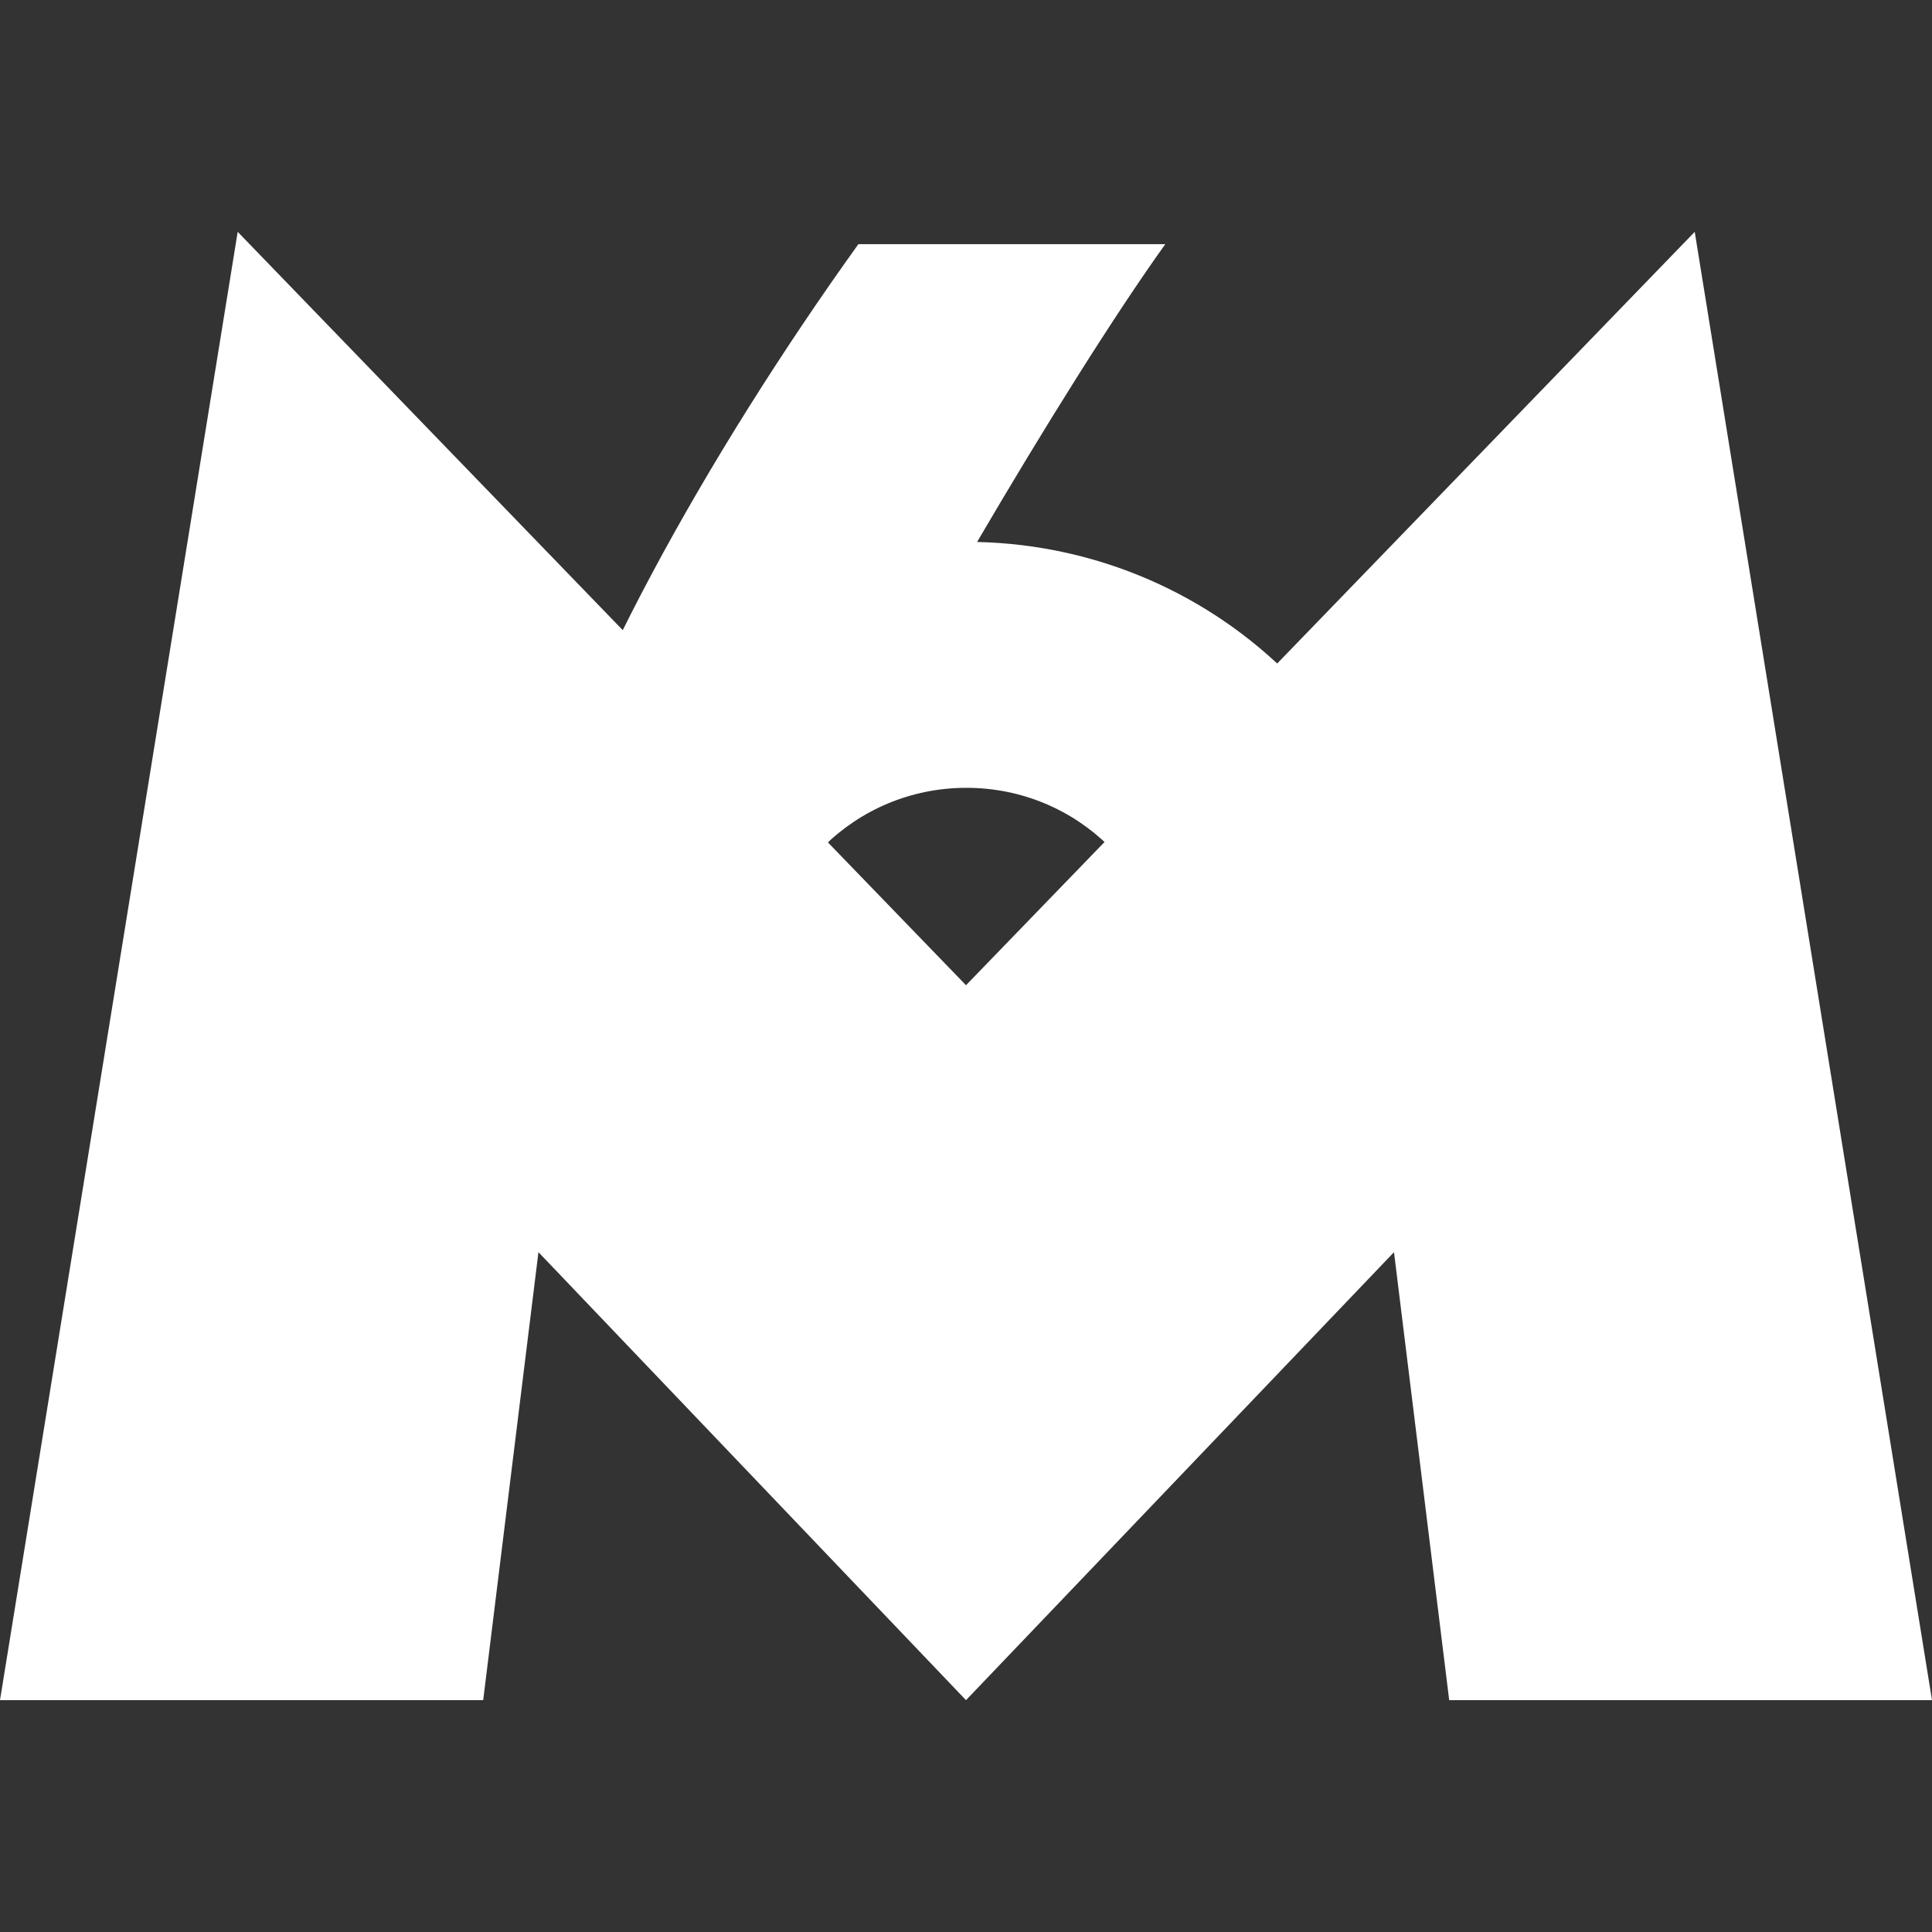 <?xml version="1.0" encoding="UTF-8" standalone="no"?>
<svg xmlns="http://www.w3.org/2000/svg" width="100" height="100" fill="white">
  <rect width="100%" height="100%" fill="#333333" stroke="none"/>
  <path d="M 72.153,64.812 75.01,88 H 100 L 87.719,12 50,50.995 12.303,12 0,88 H 25.01 L 27.87,64.812 50,88 Z" />
  <path d="m 50.574,28.052 c 3.434,-5.864 7.072,-11.687 9.74,-15.414 h -15.885 c -7.767,10.819 -14.999,23.734 -17.048,32.501 -0.512,1.905 -0.789,3.895 -0.789,5.949 0,12.746 10.499,23.06 23.428,23.06 12.95,0 23.426,-10.313 23.426,-23.06 C 73.446,38.554 63.259,28.349 50.574,28.052 Z m -0.555,33.347 c -5.761,0 -10.423,-4.595 -10.423,-10.311 0,-5.696 4.662,-10.311 10.423,-10.311 5.771,0 10.424,4.615 10.424,10.311 0,5.717 -4.653,10.311 -10.424,10.311 z" />
</svg>
